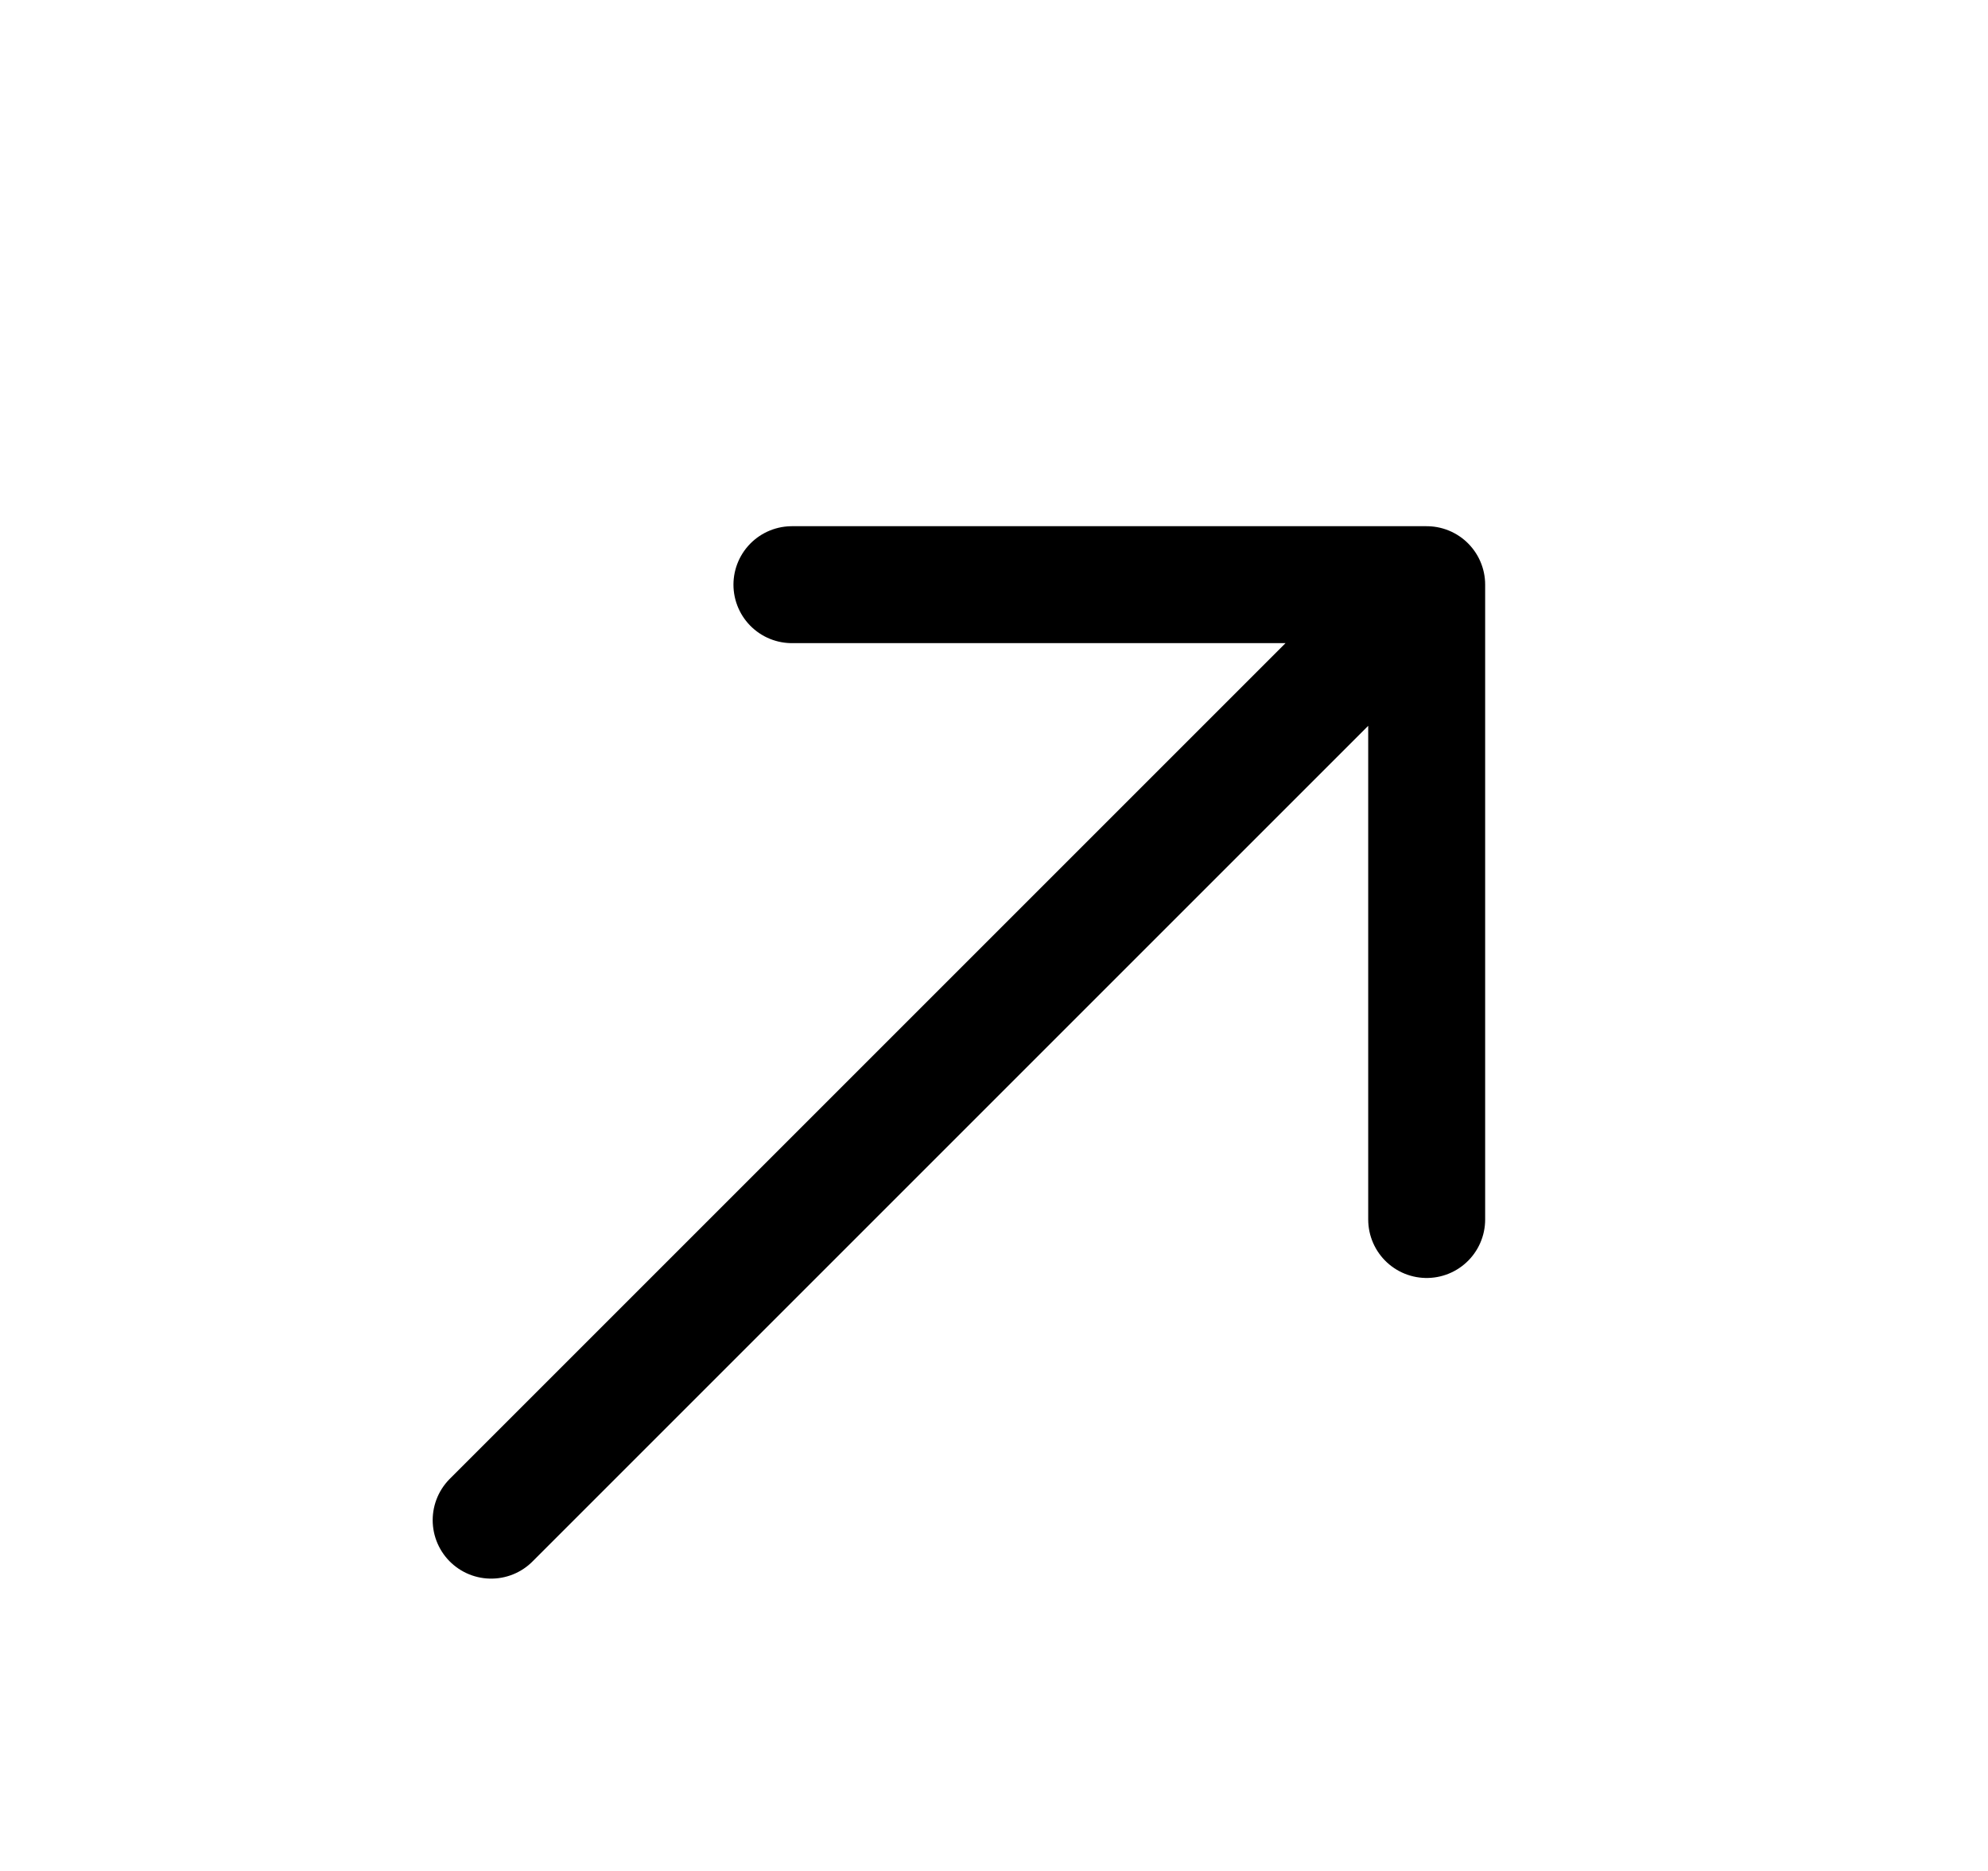 <svg width="17" height="16" viewBox="0 0 17 16" fill="none" xmlns="http://www.w3.org/2000/svg">
<path d="M12.2 5H6.772M12.2 5V10.429M12.2 5L4.2 13" stroke="black" stroke-linecap="round" stroke-linejoin="round"/>
</svg>
